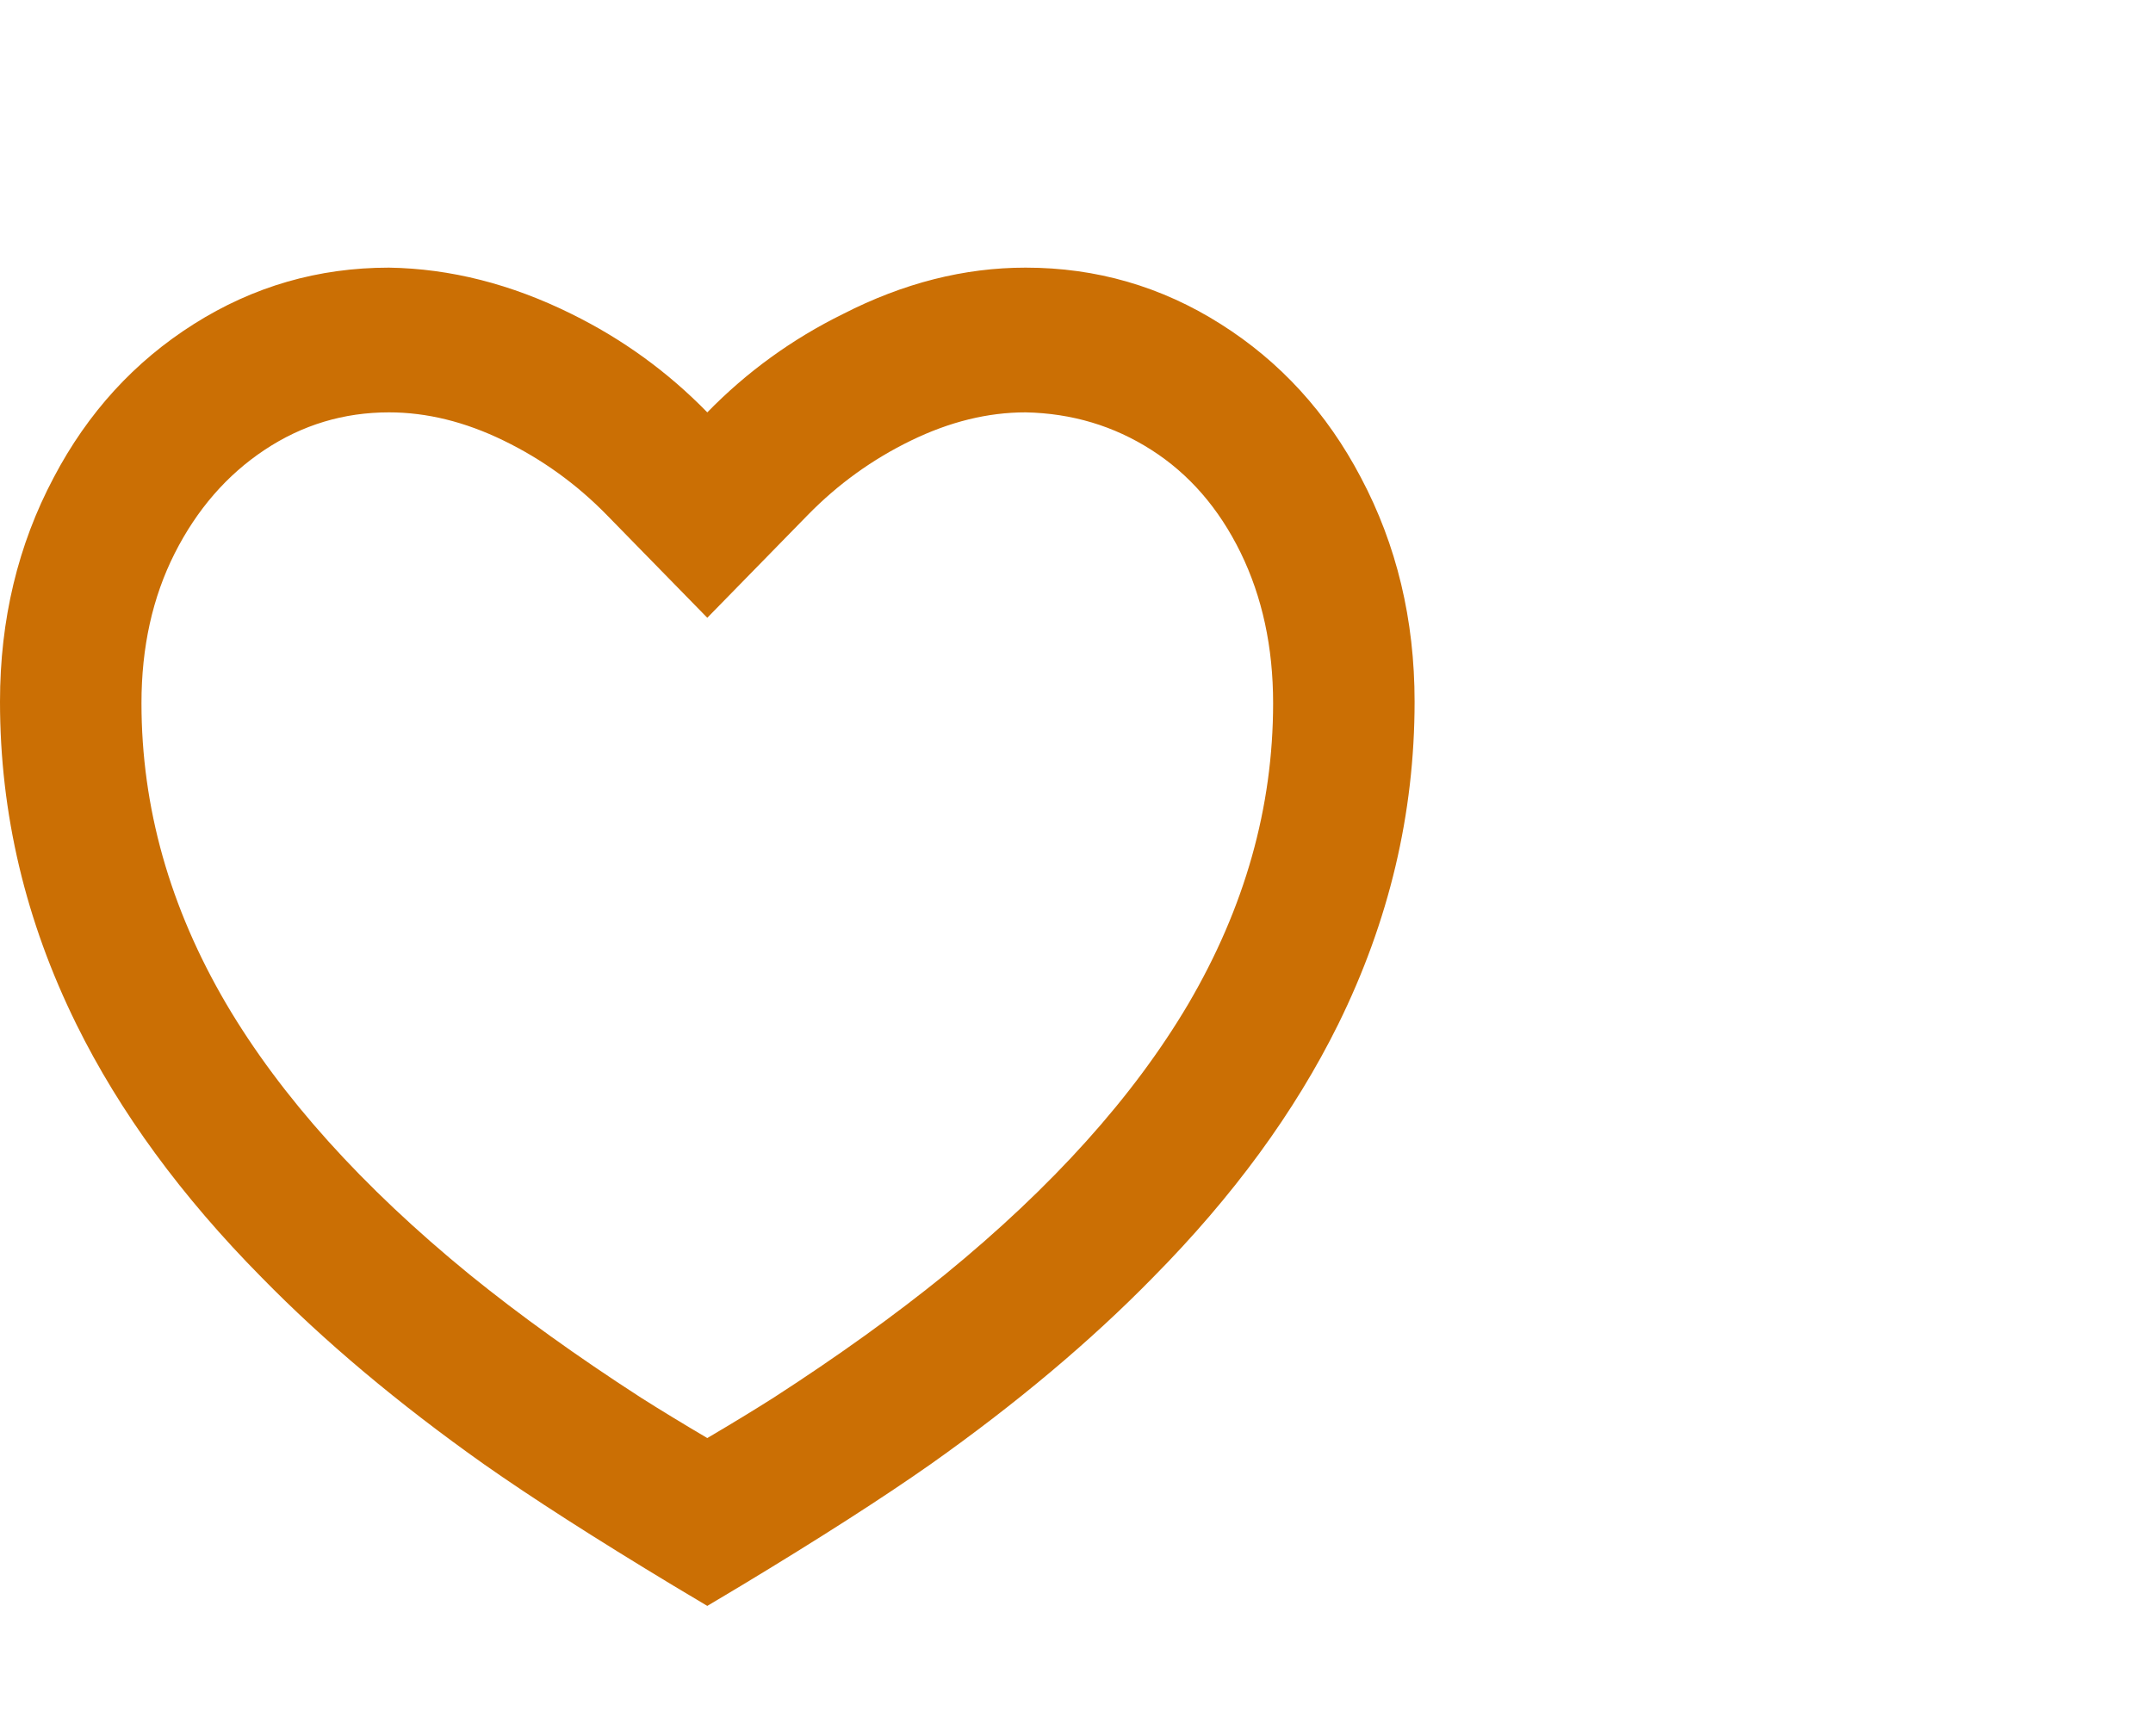 <svg width="31" height="25" viewBox="0 0 31 25" fill="none" xmlns="http://www.w3.org/2000/svg">
<path d="M14.767 3.854C15.785 3.854 16.722 4.125 17.577 4.667C18.433 5.208 19.105 5.944 19.594 6.875C20.11 7.847 20.368 8.924 20.368 10.104C20.368 11.715 20.001 13.264 19.268 14.75C18.643 16.014 17.754 17.229 16.6 18.396C15.704 19.312 14.638 20.208 13.402 21.083C12.71 21.569 11.8 22.153 10.673 22.833L10.184 23.125L9.695 22.833C8.568 22.153 7.658 21.569 6.966 21.083C5.73 20.208 4.664 19.312 3.768 18.396C2.614 17.229 1.724 16.014 1.1 14.75C0.367 13.264 0 11.715 0 10.104C0 8.924 0.258 7.847 0.774 6.875C1.263 5.944 1.935 5.208 2.79 4.667C3.646 4.125 4.583 3.854 5.601 3.854C6.484 3.868 7.36 4.09 8.229 4.521C8.962 4.882 9.614 5.354 10.184 5.938C10.754 5.354 11.406 4.882 12.139 4.521C13.008 4.076 13.884 3.854 14.767 3.854ZM11.141 20.125C12.065 19.528 12.886 18.938 13.606 18.354C15.154 17.09 16.321 15.792 17.109 14.458C17.924 13.069 18.331 11.625 18.331 10.125C18.331 9.319 18.175 8.597 17.863 7.958C17.55 7.319 17.122 6.826 16.579 6.479C16.036 6.132 15.432 5.951 14.767 5.938C14.223 5.938 13.674 6.073 13.117 6.344C12.56 6.615 12.065 6.972 11.63 7.417L10.184 8.896L8.738 7.417C8.303 6.972 7.808 6.615 7.251 6.344C6.694 6.073 6.144 5.938 5.601 5.938C4.949 5.938 4.352 6.118 3.809 6.479C3.266 6.84 2.835 7.337 2.515 7.969C2.196 8.601 2.037 9.319 2.037 10.125C2.037 11.625 2.444 13.069 3.259 14.458C4.046 15.792 5.214 17.09 6.762 18.354C7.482 18.938 8.303 19.528 9.227 20.125C9.512 20.306 9.831 20.5 10.184 20.708C10.537 20.5 10.856 20.306 11.141 20.125Z" fill="#CB6F04"/>
</svg>
